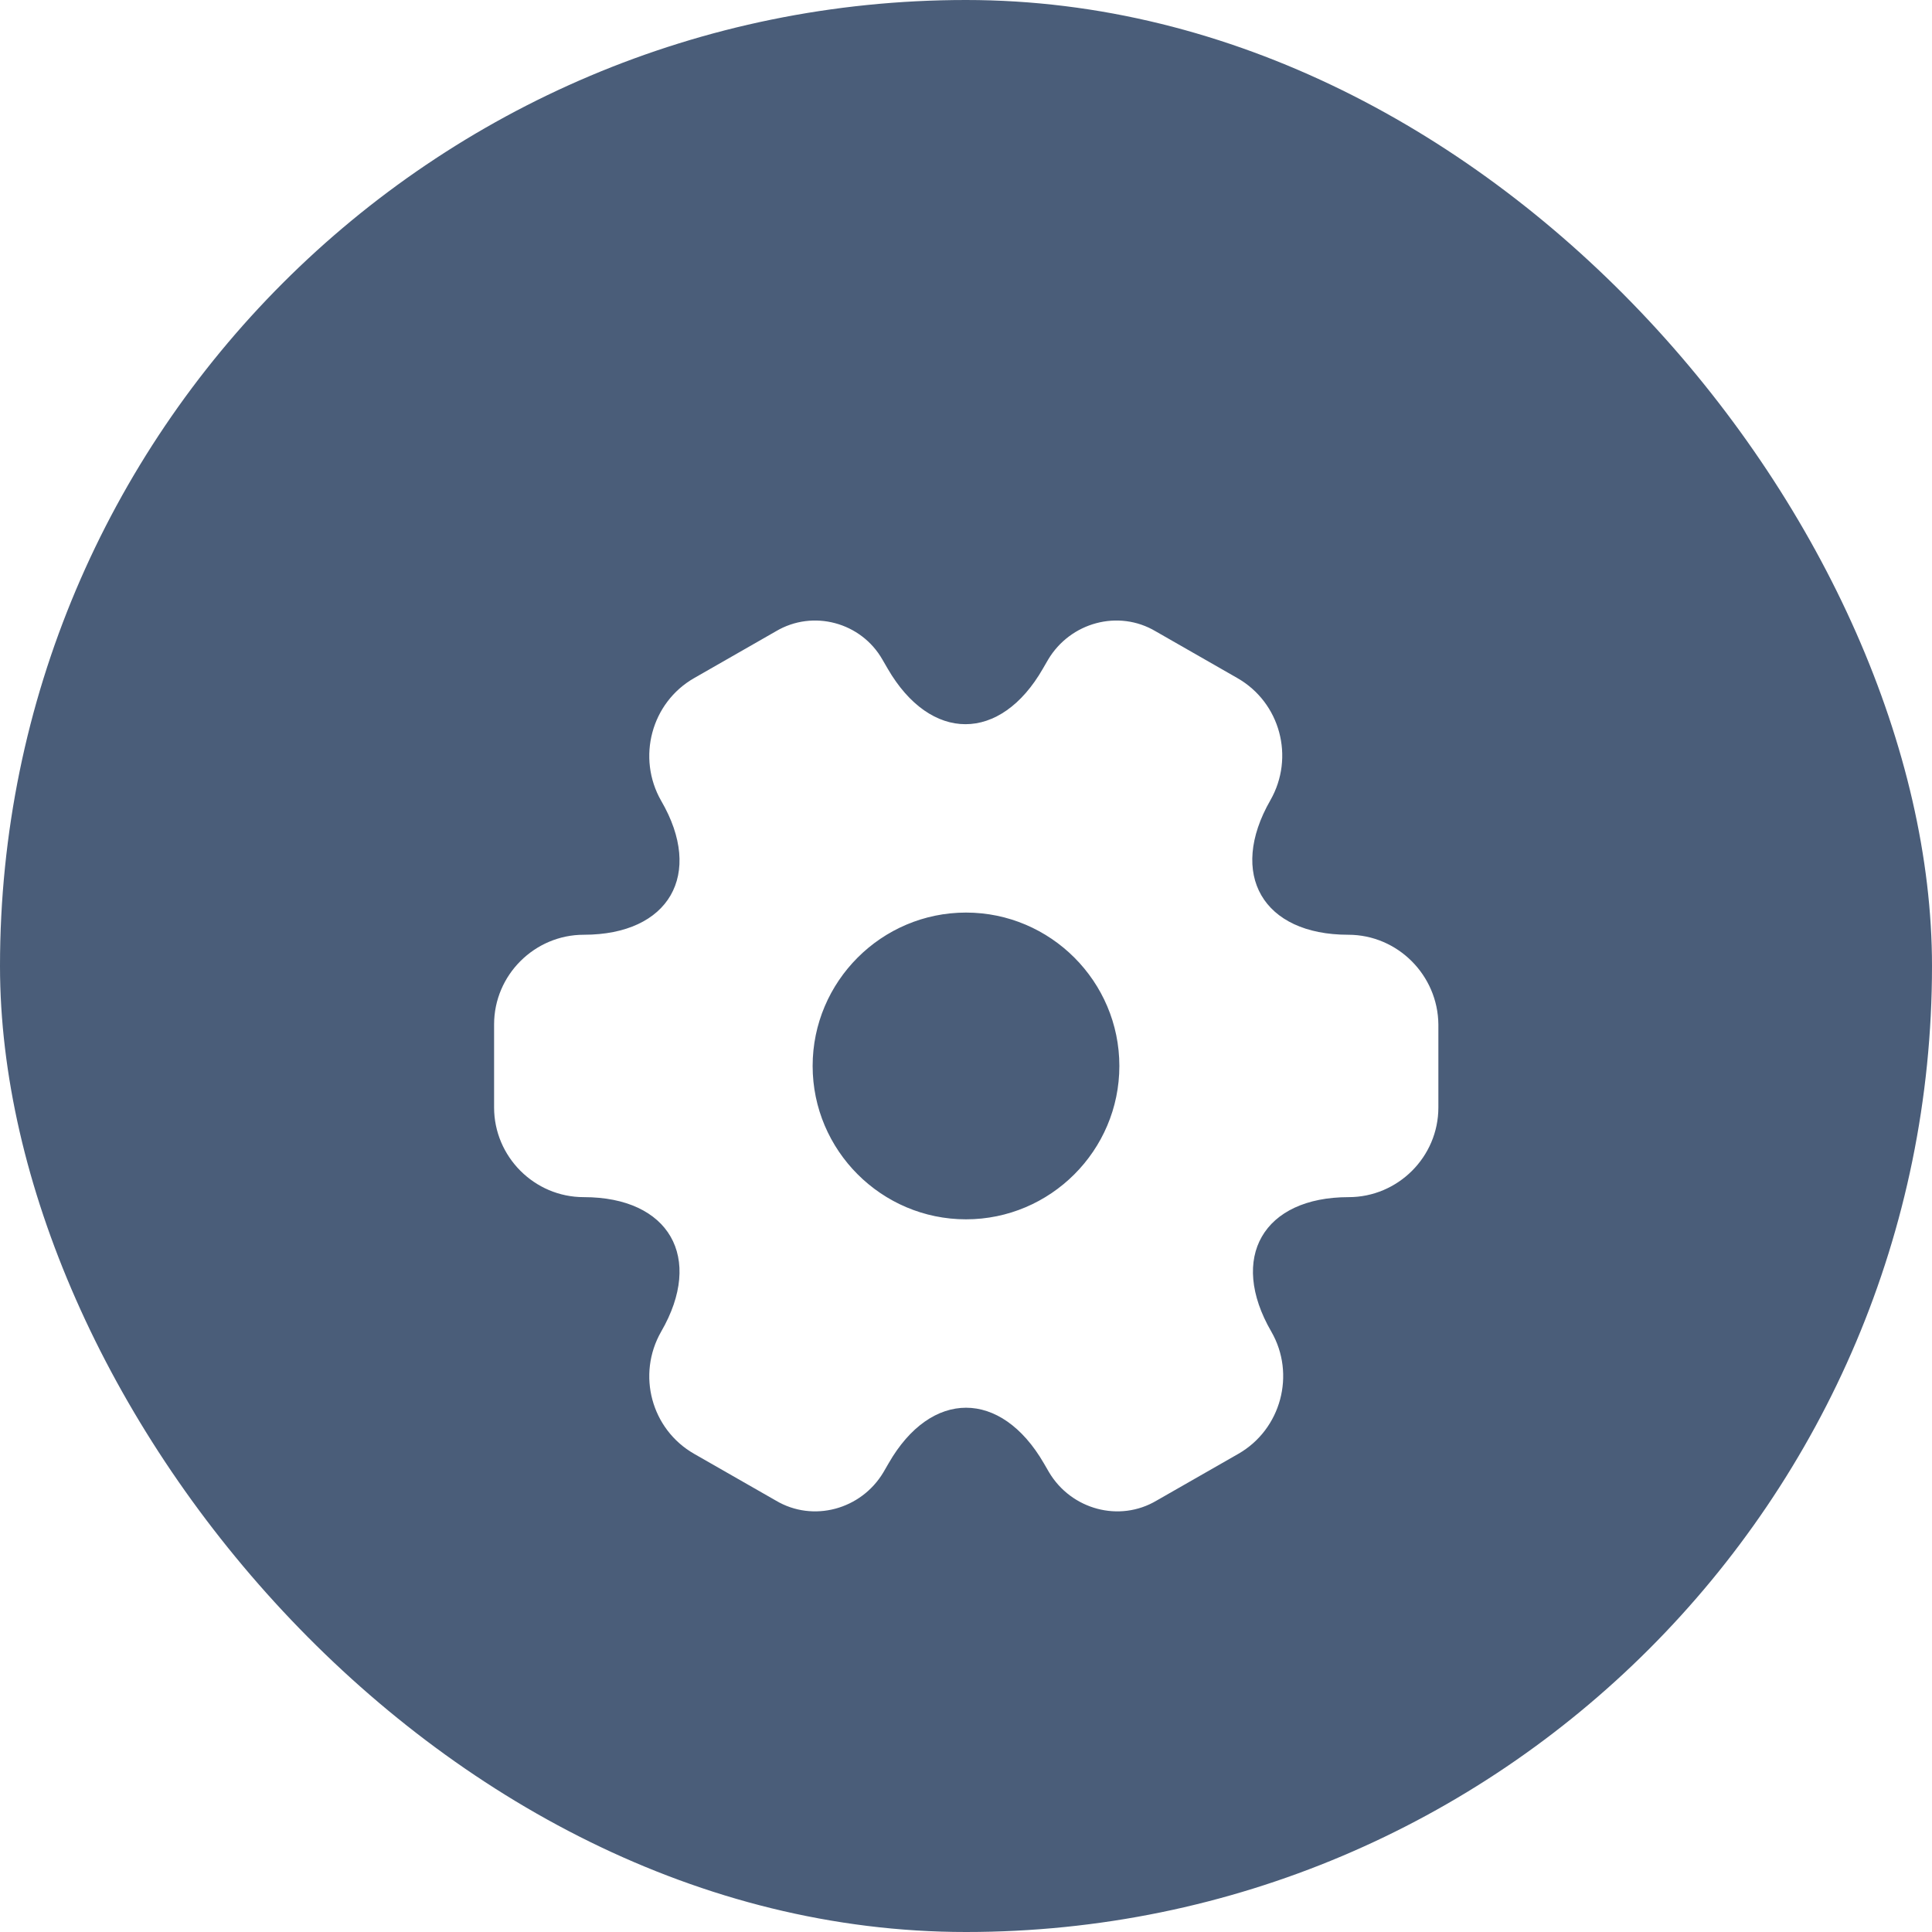 <svg width="58" height="58" viewBox="0 0 58 58" fill="none" xmlns="http://www.w3.org/2000/svg">
<g opacity="0.8">
<rect width="58" height="58" rx="29" fill="#1D3557"/>
<g filter="url(#filter0_d_3223_41584)">
<path d="M40.475 25.062C37.911 25.062 36.862 23.249 38.137 21.025C38.874 19.736 38.435 18.092 37.146 17.356L34.695 15.953C33.576 15.287 32.131 15.684 31.465 16.803L31.309 17.072C30.034 19.297 27.937 19.297 26.648 17.072L26.492 16.803C25.855 15.684 24.41 15.287 23.291 15.953L20.84 17.356C19.551 18.092 19.112 19.75 19.848 21.039C21.137 23.249 20.089 25.062 17.525 25.062C16.052 25.062 14.833 26.267 14.833 27.754V30.247C14.833 31.721 16.037 32.939 17.525 32.939C20.089 32.939 21.137 34.752 19.848 36.977C19.112 38.266 19.551 39.909 20.84 40.646L23.291 42.048C24.41 42.714 25.855 42.317 26.521 41.198L26.677 40.929C27.952 38.705 30.048 38.705 31.337 40.929L31.493 41.198C32.159 42.317 33.604 42.714 34.723 42.048L37.174 40.646C38.463 39.909 38.902 38.252 38.166 36.977C36.877 34.752 37.925 32.939 40.489 32.939C41.962 32.939 43.181 31.735 43.181 30.247V27.754C43.167 26.281 41.962 25.062 40.475 25.062ZM29 33.605C26.464 33.605 24.396 31.537 24.396 29.001C24.396 26.465 26.464 24.396 29 24.396C31.536 24.396 33.604 26.465 33.604 29.001C33.604 31.537 31.536 33.605 29 33.605Z" fill="white"/>
</g>
</g>
<defs>
<filter id="filter0_d_3223_41584" x="11.833" y="15.629" width="34.347" height="32.742" filterUnits="userSpaceOnUse" color-interpolation-filters="sRGB">
<feFlood flood-opacity="0" result="BackgroundImageFix"/>
<feColorMatrix in="SourceAlpha" type="matrix" values="0 0 0 0 0 0 0 0 0 0 0 0 0 0 0 0 0 0 127 0" result="hardAlpha"/>
<feOffset dy="3"/>
<feGaussianBlur stdDeviation="1.5"/>
<feComposite in2="hardAlpha" operator="out"/>
<feColorMatrix type="matrix" values="0 0 0 0 0 0 0 0 0 0 0 0 0 0 0 0 0 0 0.2 0"/>
<feBlend mode="normal" in2="BackgroundImageFix" result="effect1_dropShadow_3223_41584"/>
<feBlend mode="normal" in="SourceGraphic" in2="effect1_dropShadow_3223_41584" result="shape"/>
</filter>
</defs>
</svg>
